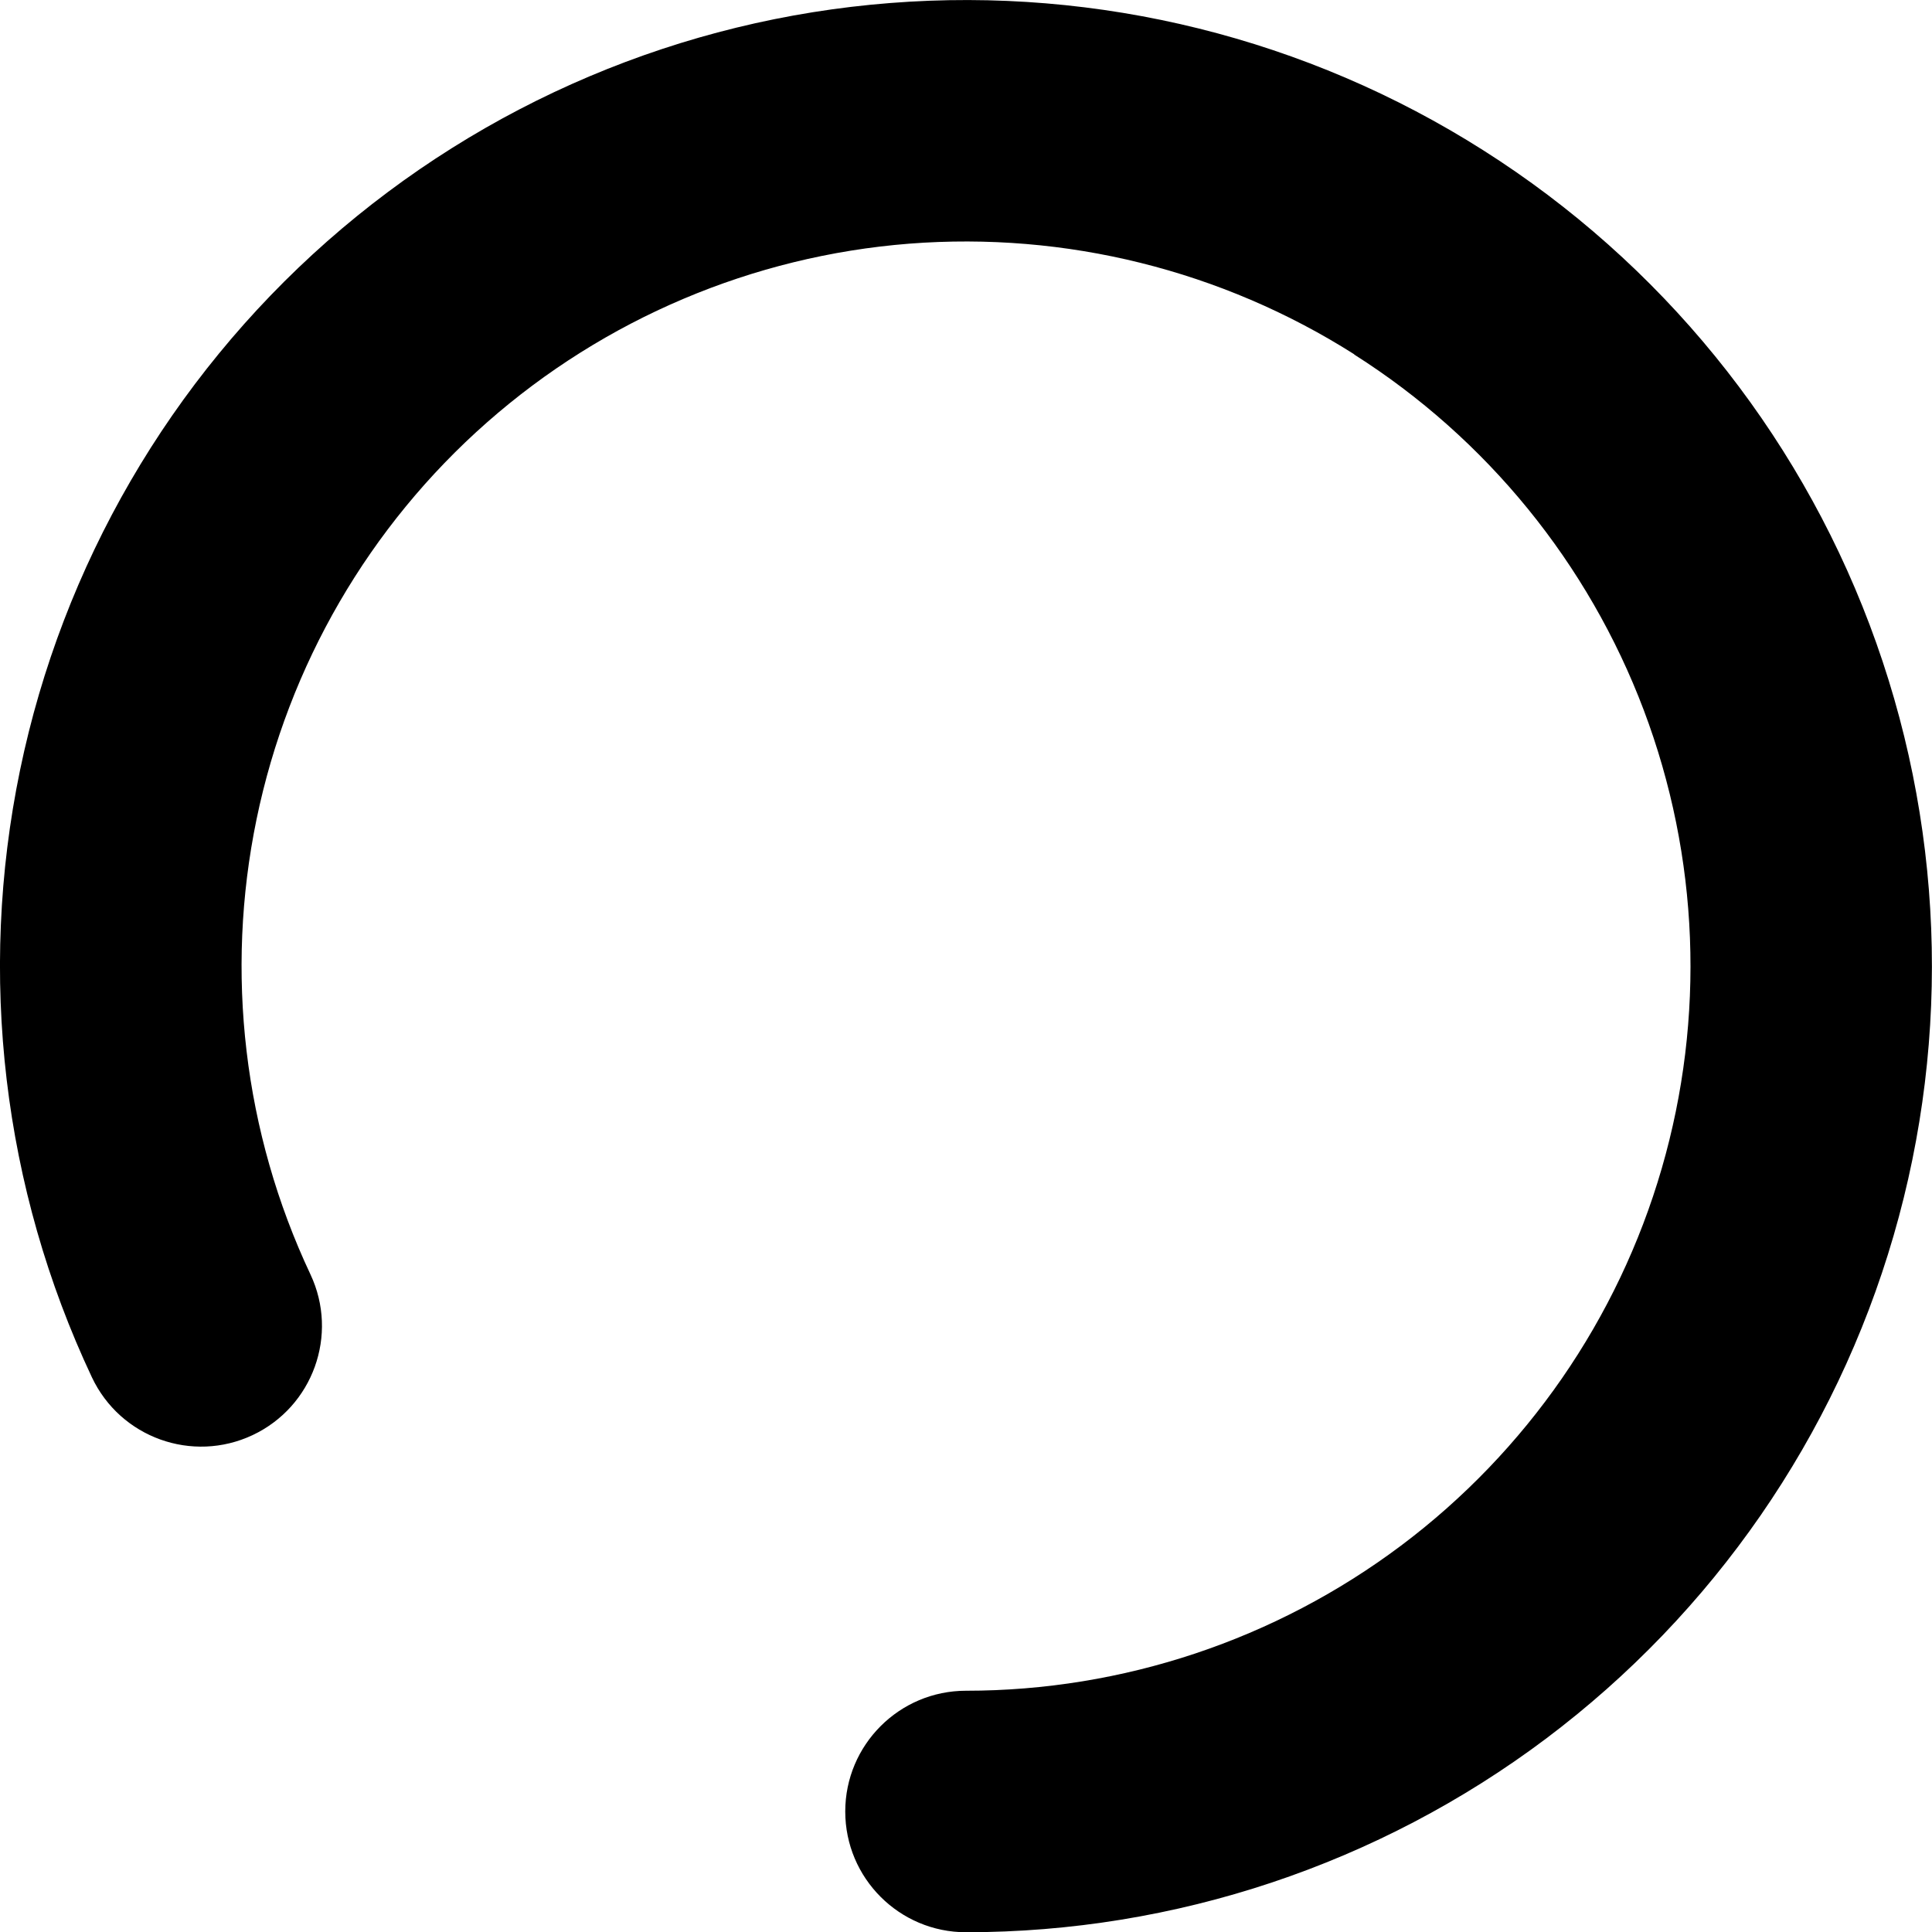 <svg fill="none" height="16" viewBox="0 0 16 16" width="16" xmlns="http://www.w3.org/2000/svg" xmlns:xlink="http://www.w3.org/1999/xlink"><clipPath id="a"><path d="m0 0h16v16h-16z"/></clipPath><g clip-path="url(#a)"><path clip-rule="evenodd" d="m11.215 2.934c-1.097-.696-2.39-1.017-3.686-.916-1.295.102-2.522.622-3.497 1.481s-1.644 2.012-1.907 3.284c-.263 1.272-.107 2.596.446 3.771.235.5.021 1.095-.479 1.331-.5.235-1.095.021-1.331-.479-.738-1.567-.946-3.332-.595-5.028.351-1.696 1.244-3.233 2.543-4.379 1.3-1.146 2.936-1.839 4.663-1.974 1.727-.136 3.452.292 4.914 1.221 1.463.928 2.585 2.306 3.197 3.927.612 1.621.682 3.396.199 5.06-.483 1.664-1.494 3.125-2.879 4.166-1.385 1.04-3.071 1.603-4.803 1.603-.552 0-1-.448-1-1s.448-1 1-1c1.299 0 2.563-.422 3.603-1.202 1.039-.78 1.797-1.876 2.159-3.124.362-1.248.31-2.579-.149-3.795-.459-1.215-1.301-2.249-2.398-2.945z" fill="currentColor" fill-rule="evenodd"/></g></svg>
